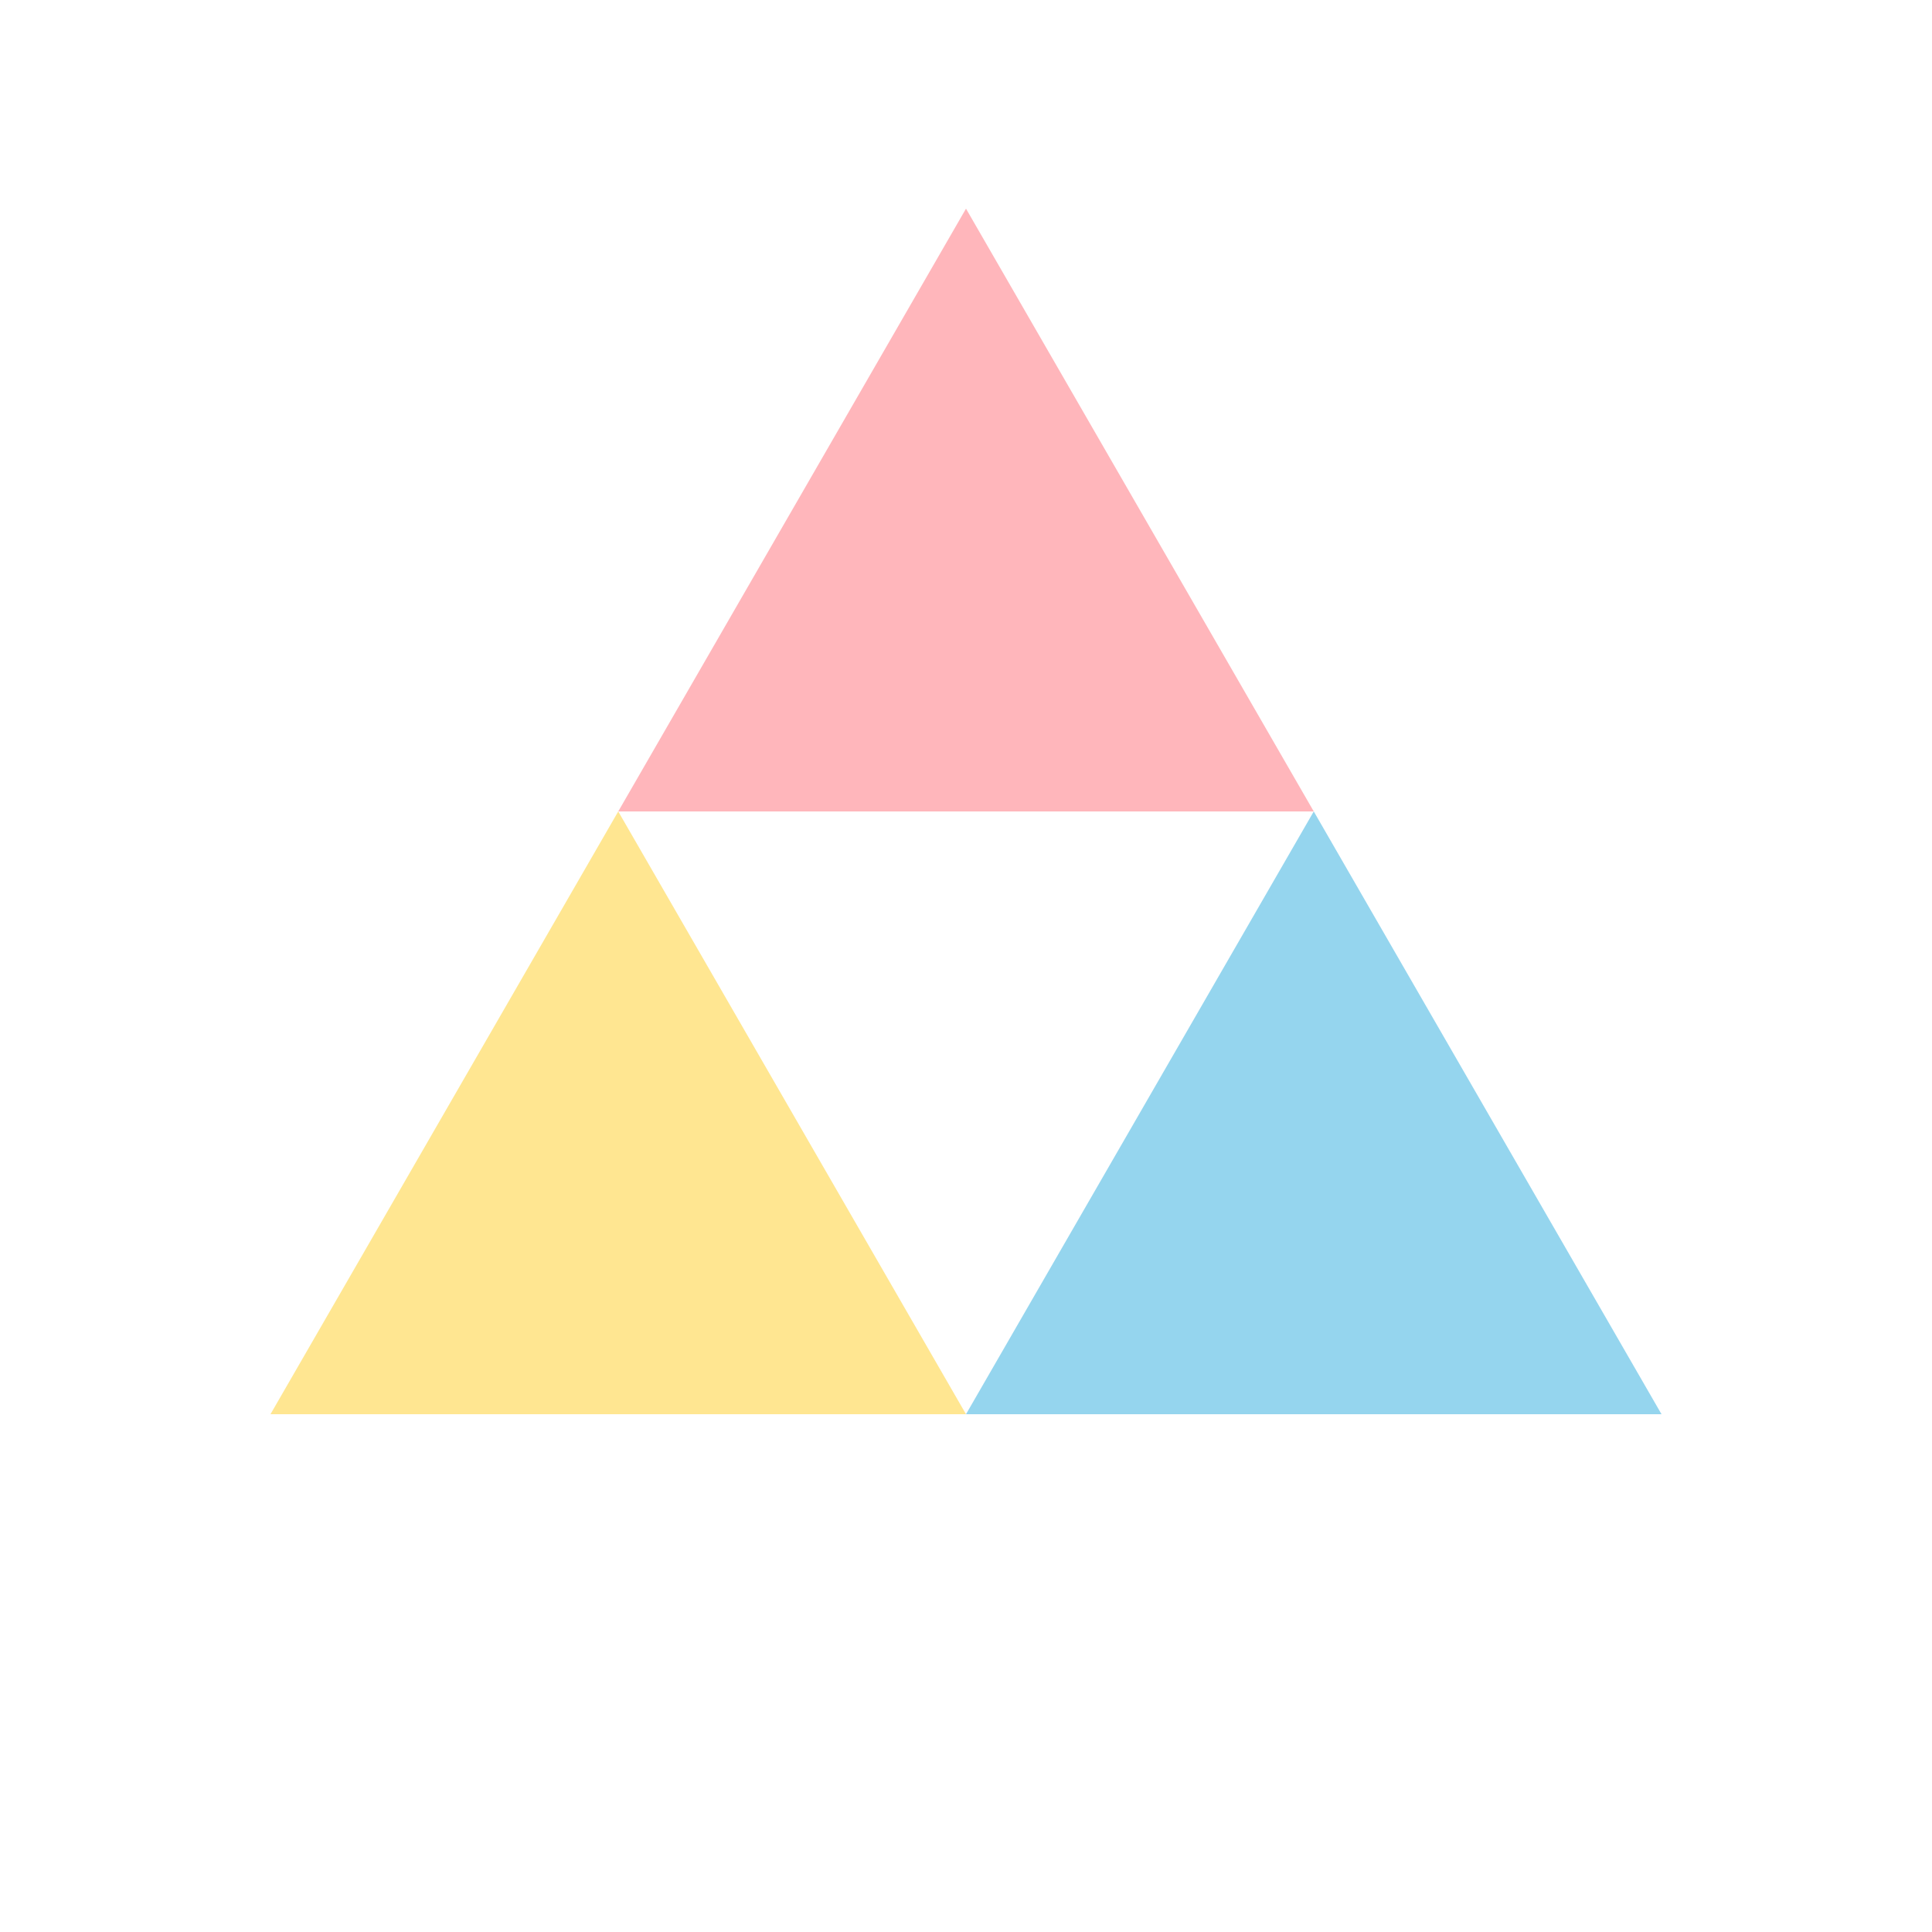 <?xml version="1.0" encoding="utf-8"?>
<svg xmlns="http://www.w3.org/2000/svg" xmlns:xlink="http://www.w3.org/1999/xlink" style="margin: auto; background: none; display: block; shape-rendering: auto;" width="94px" height="94px" viewBox="0 0 100 100" preserveAspectRatio="xMidYMid">
<g transform="translate(50 42)">
  <g transform="scale(0.8)">
    <g transform="translate(-50 -50)">
      <polygon fill="#ffb6bb" points="72.5 50 50 11 27.5 50 50 50">
        <animateTransform attributeName="transform" type="rotate" repeatCount="indefinite" dur="2.381s" values="0 50 38.5;360 50 38.5" keyTimes="0;1"></animateTransform>
      </polygon>
      <polygon fill="#ffe691" points="5 89 50 89 27.5 50">
        <animateTransform attributeName="transform" type="rotate" repeatCount="indefinite" dur="2.381s" values="0 27.5 77.5;360 27.5 77.5" keyTimes="0;1"></animateTransform>
      </polygon>
      <polygon fill="#95d5ee" points="72.5 50 50 89 95 89">
        <animateTransform attributeName="transform" type="rotate" repeatCount="indefinite" dur="2.381s" values="0 72.5 77.5;360 72 77.5" keyTimes="0;1"></animateTransform>
      </polygon>
    </g>
  </g>
</g>
<!-- [ldio] generated by https://loading.io/ --></svg>